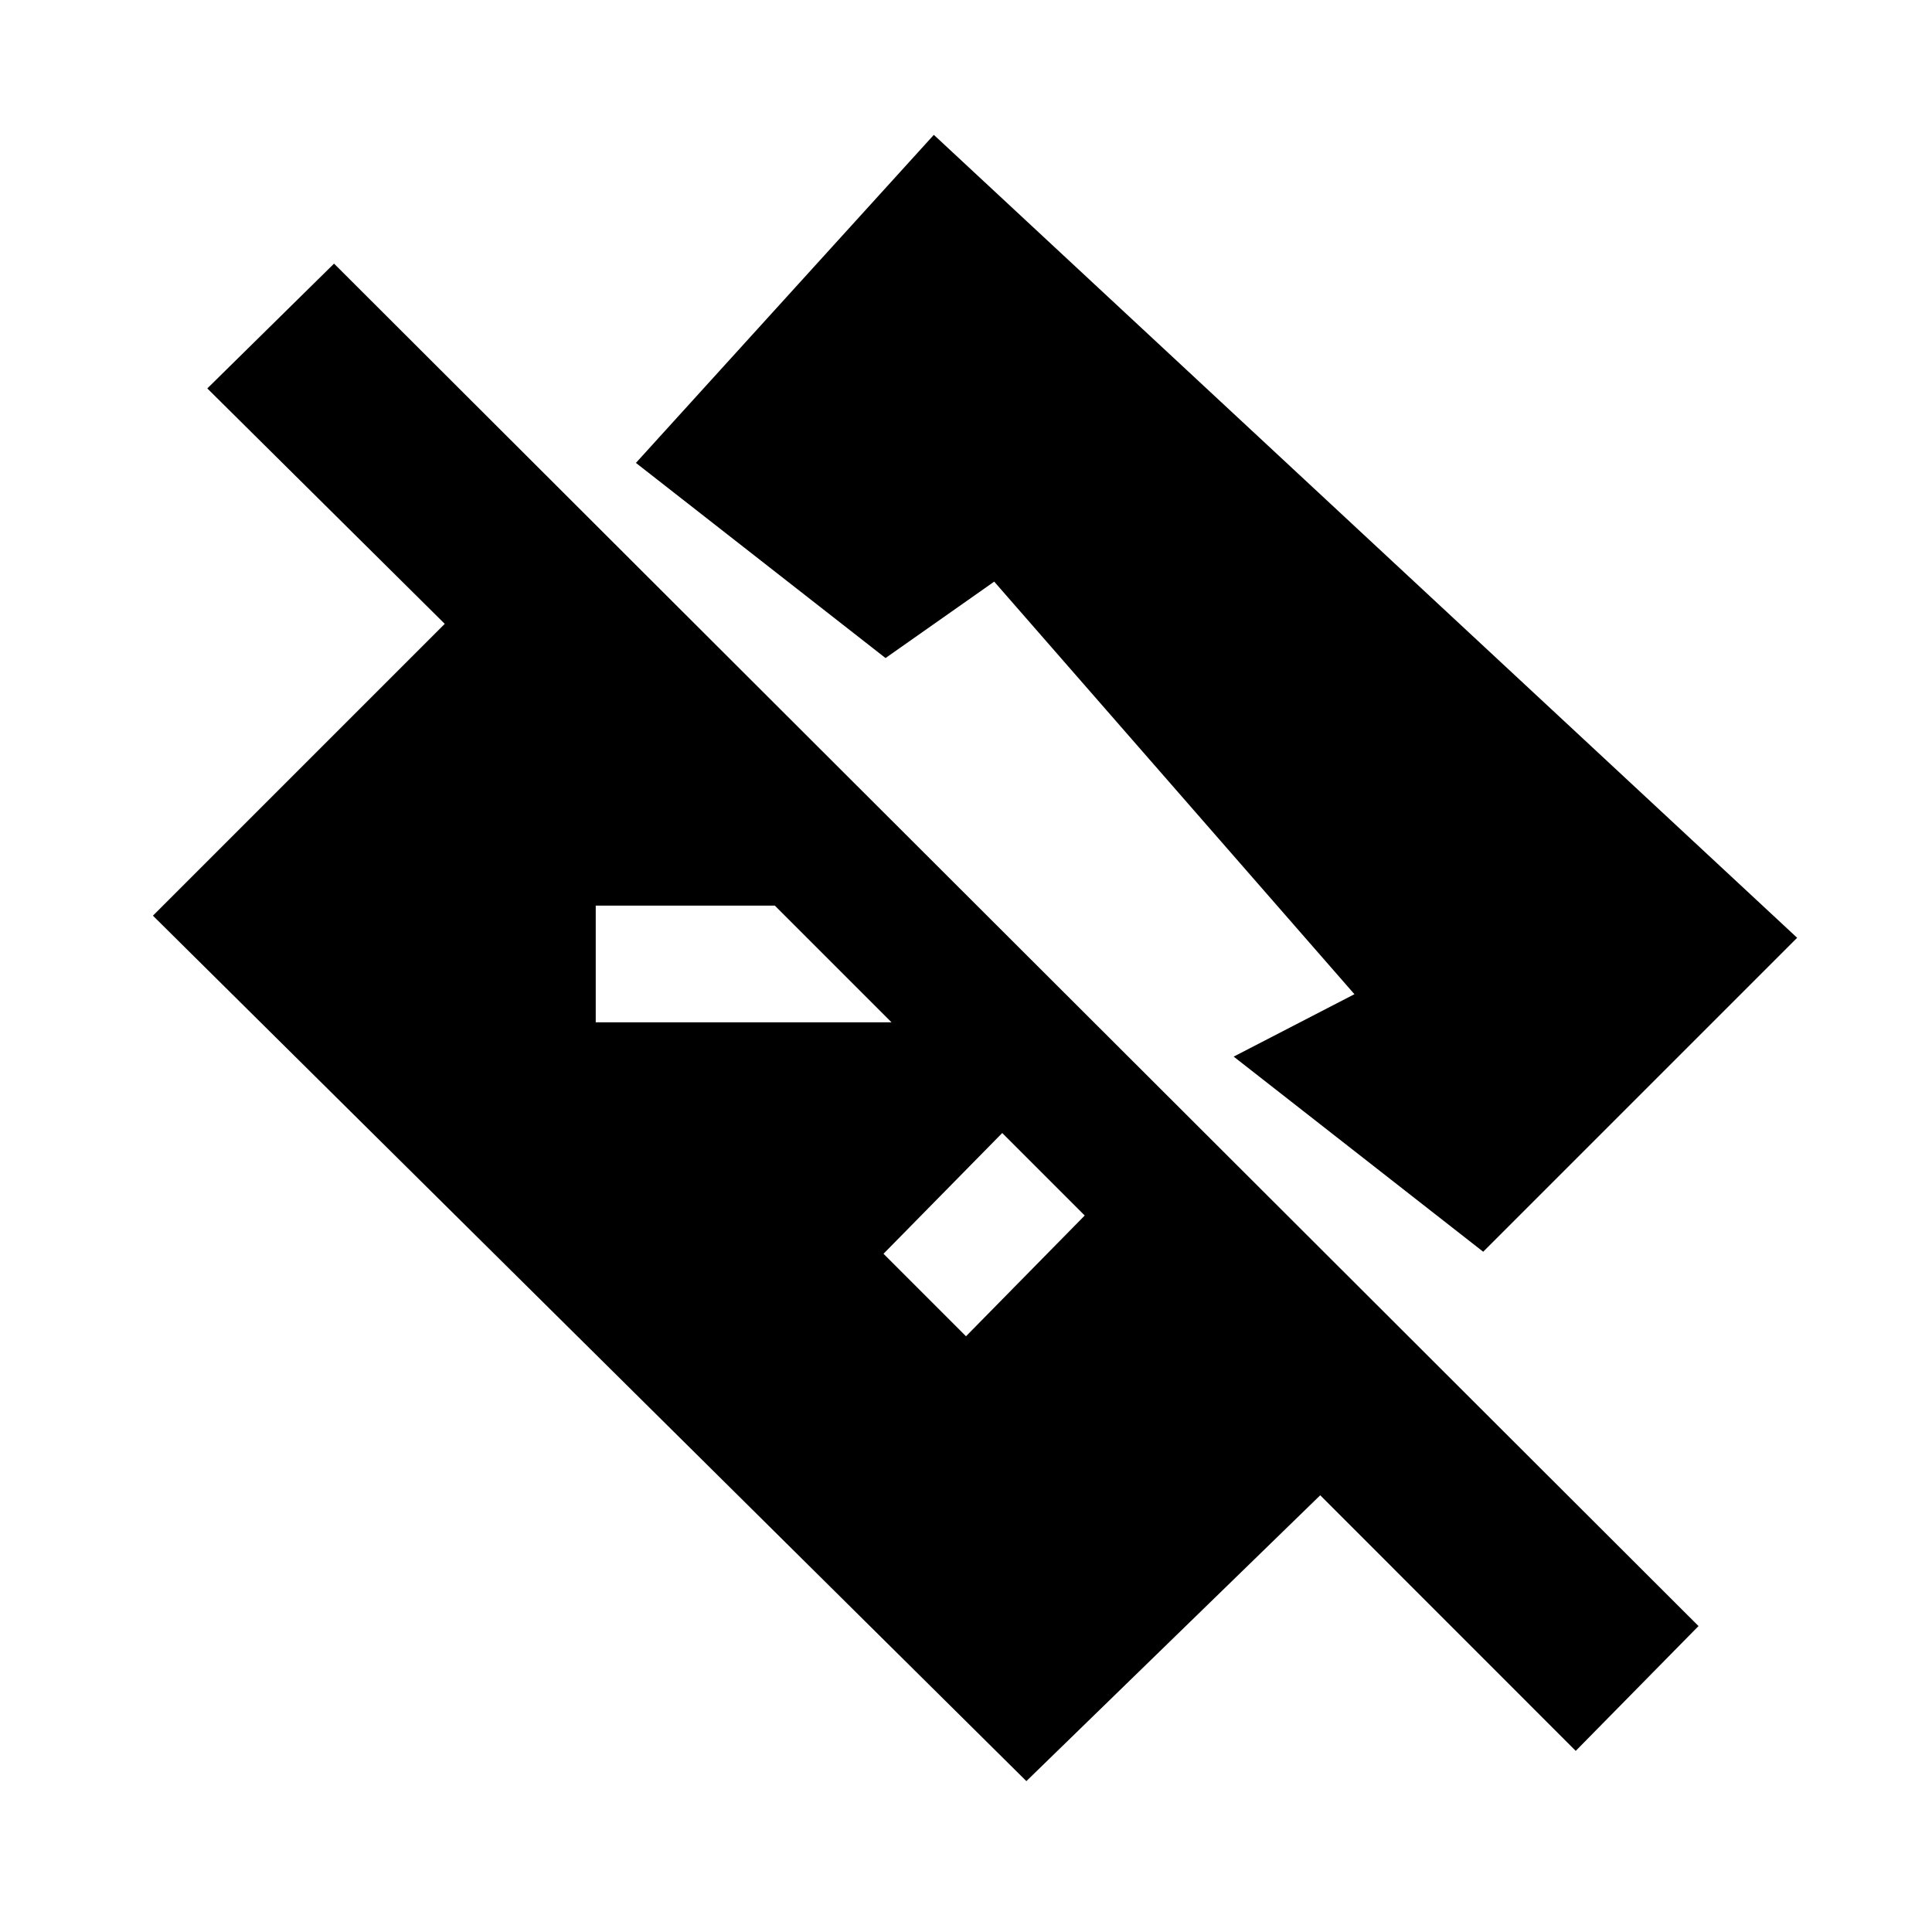 <svg xmlns="http://www.w3.org/2000/svg" height="20" width="20"><path d="M10.625 18.438 1.583 9.479l3.021-3.021-2.458-2.437 1.312-1.292 14.125 14.104-1.271 1.292-2.645-2.646ZM10 13.833l1.229-1.25-.854-.854-1.229 1.25Zm5.354-.875-2.583-2.02 1.25-.646-3.729-4.271-1.125.791-2.584-2.02 3.084-3.396 8.937 8.312Zm-9.187-2.375h3.062L8.021 9.375H6.167Z"/></svg>